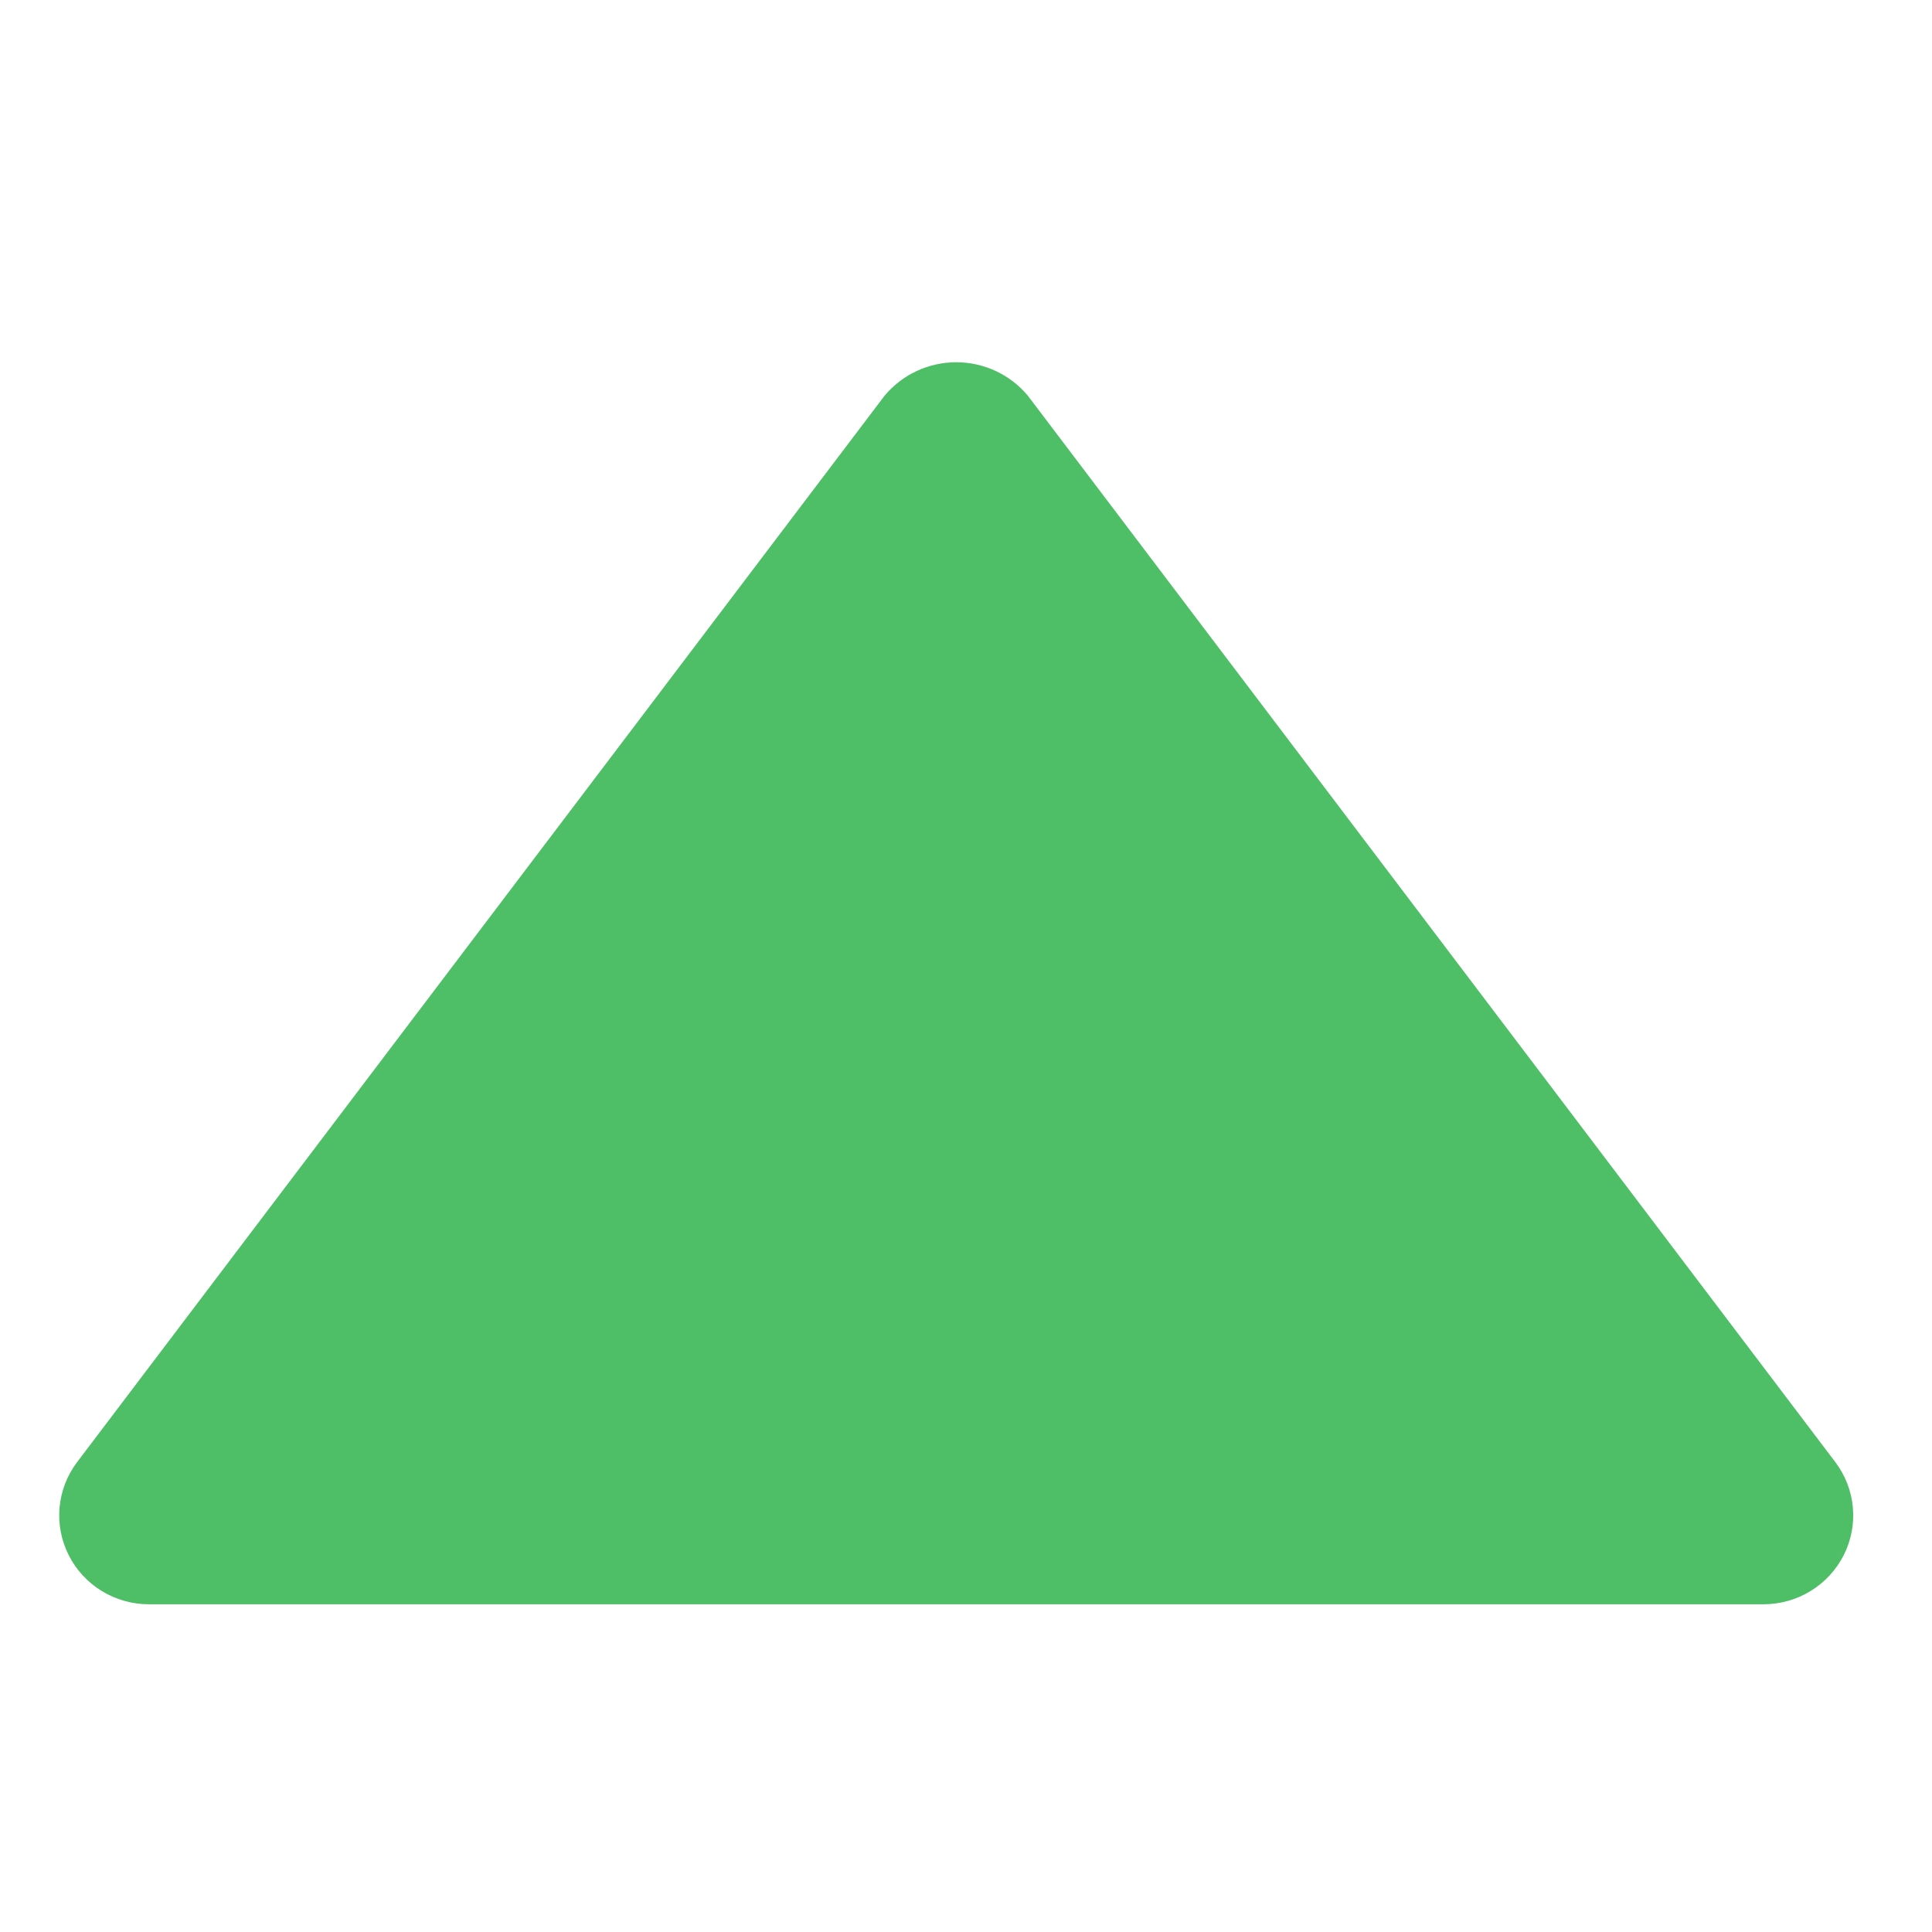 <svg width="16" height="16" viewBox="0 0 16 16" fill="none" xmlns="http://www.w3.org/2000/svg">
<path d="M8.513 3.278C8.367 3.102 8.149 3 7.919 3C7.689 3 7.471 3.102 7.325 3.278L0.639 12.108C0.47 12.331 0.443 12.63 0.569 12.879C0.694 13.128 0.952 13.286 1.233 13.286H14.604C14.886 13.286 15.143 13.128 15.269 12.879C15.395 12.63 15.368 12.331 15.199 12.108L8.513 3.278Z" fill="#4FBF67"/>
</svg>
